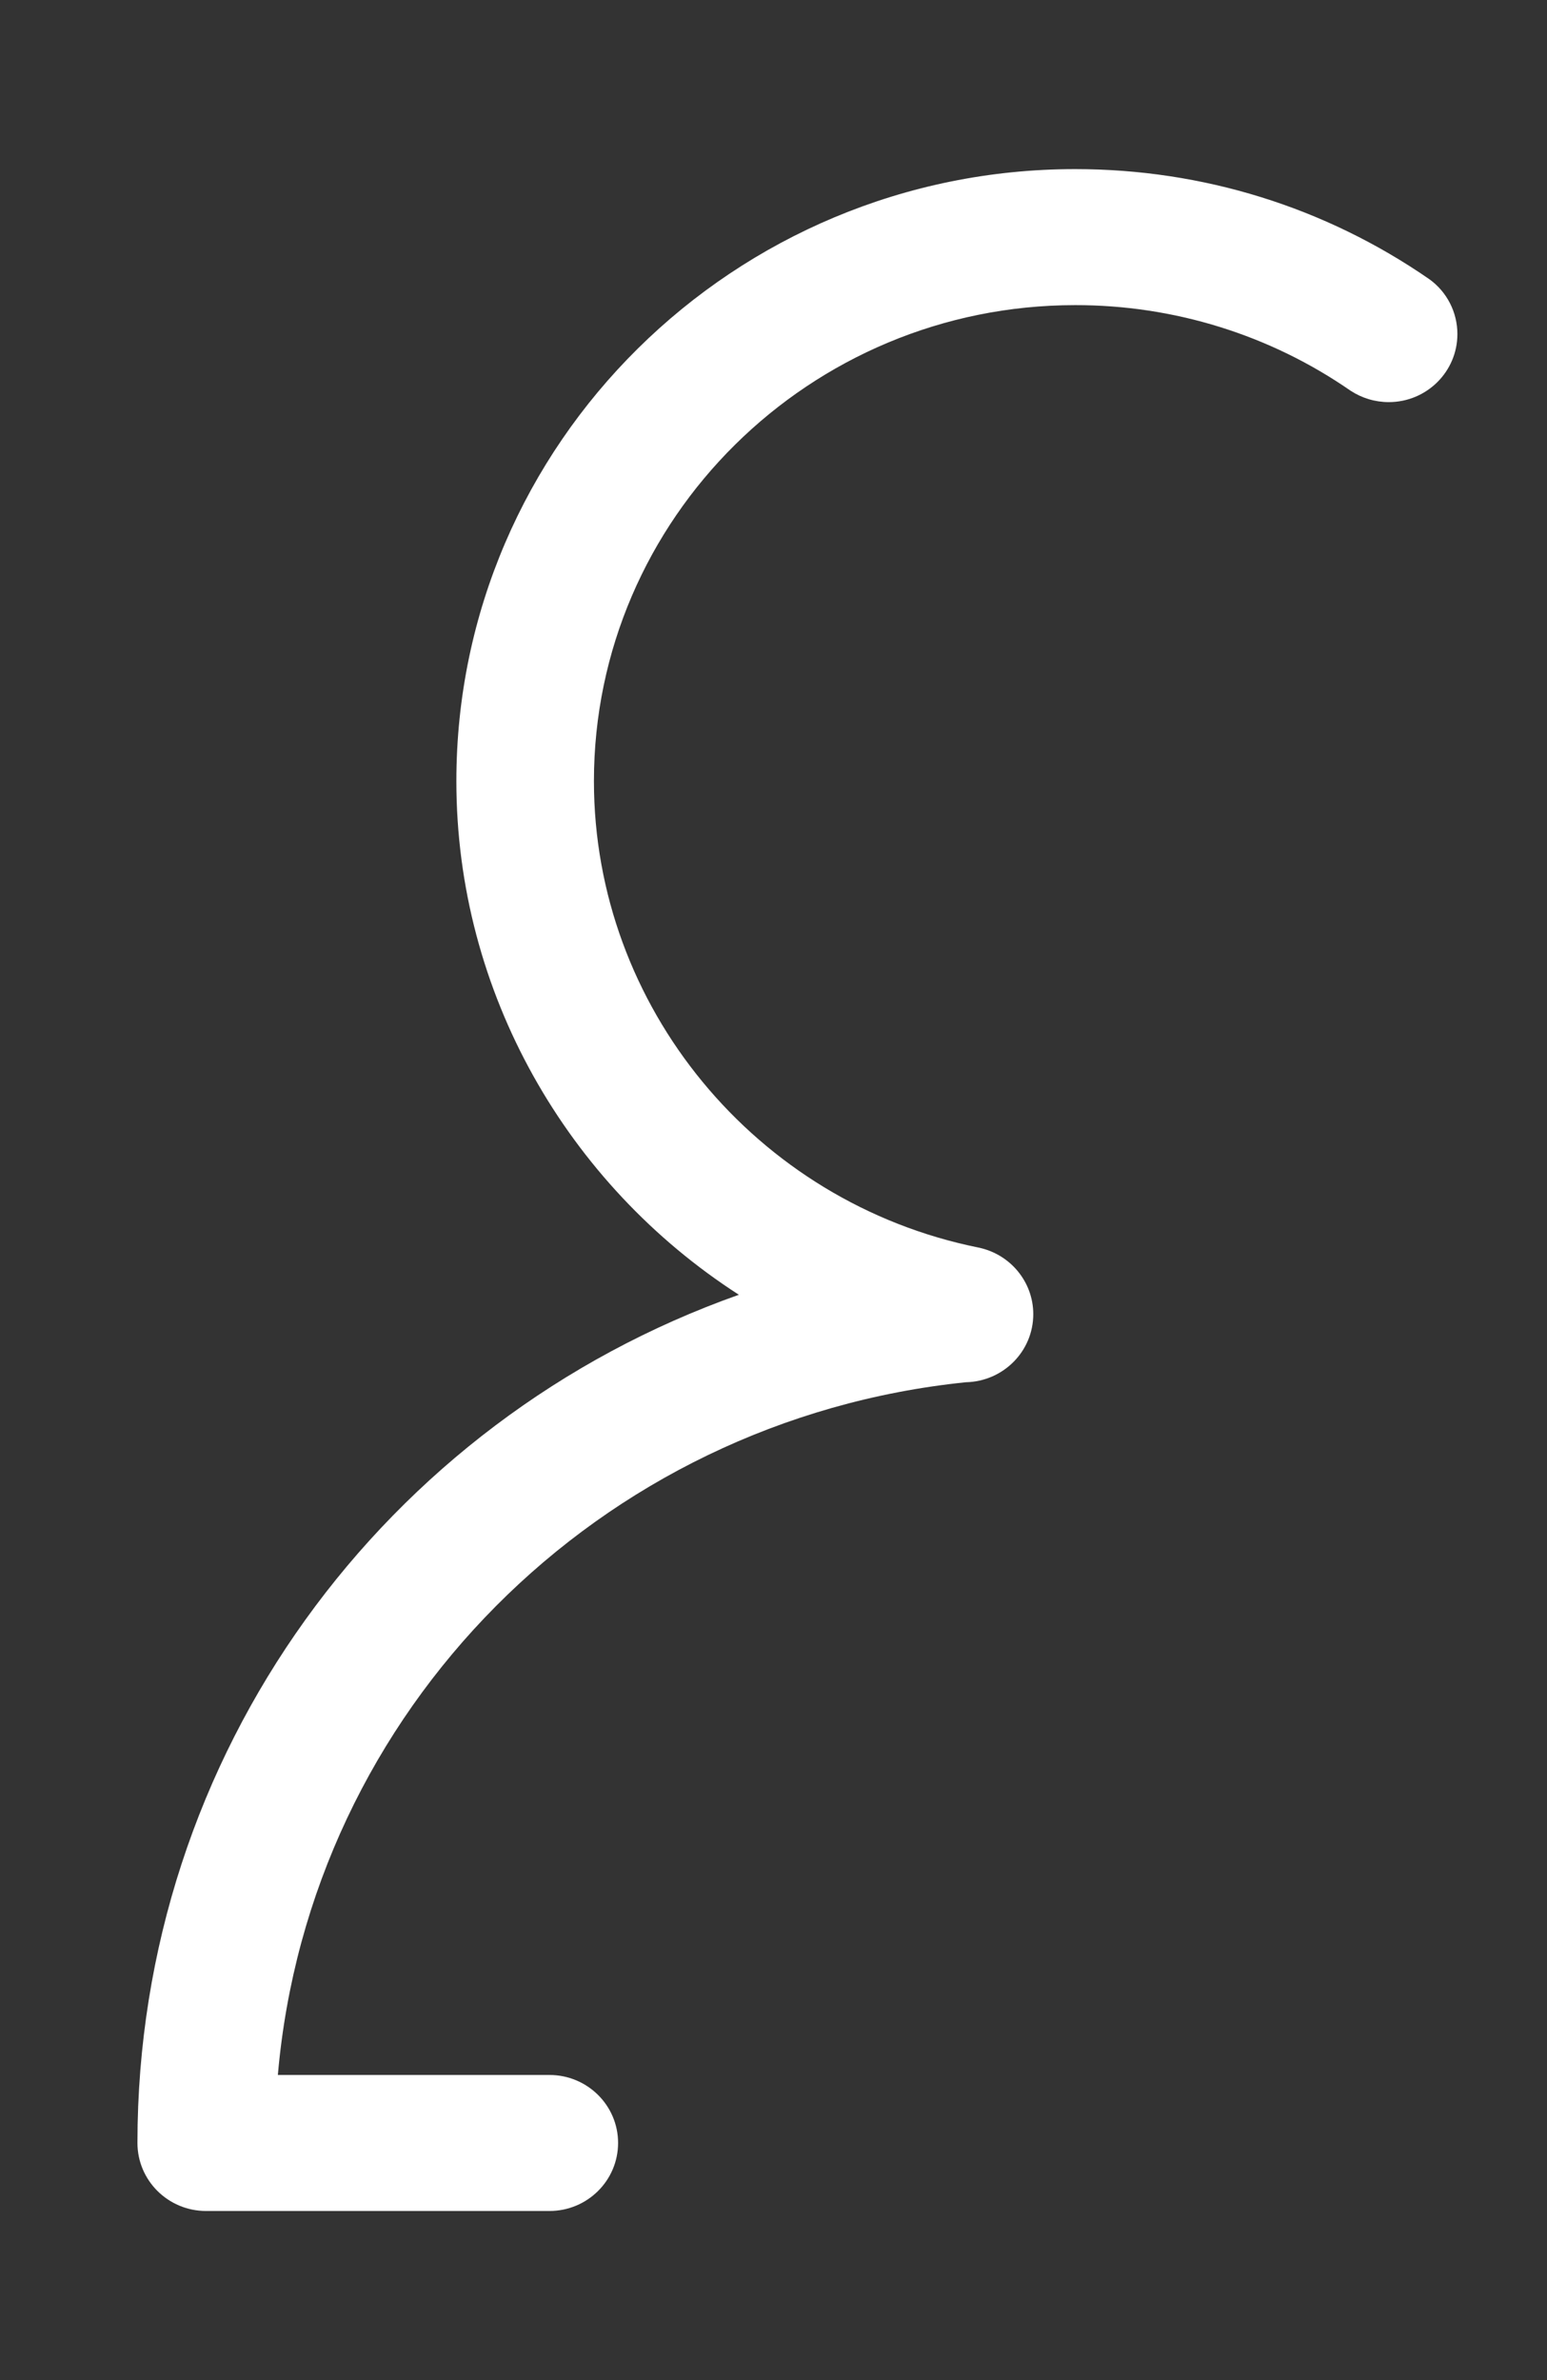 ﻿<?xml version="1.0" encoding="utf-8"?>
<svg version="1.1" xmlns:xlink="http://www.w3.org/1999/xlink" width="13px" height="20px" xmlns="http://www.w3.org/2000/svg">
  <rect width="100%" height="100%" fill="#333333" stroke="none"/>
  <defs>
    <pattern id="BGPattern" patternUnits="userSpaceOnUse" alignment="0 0" imageRepeat="None" />
    <mask fill="white" id="Clip1134">
      <path d="M 4.617 17.436  L 2.335 17.436  C 2.601 14.375  5.028 11.932  8.117 11.615  C 8.432 11.608  8.683 11.354  8.683 11.043  C 8.683 10.772  8.49 10.538  8.221 10.483  C 6.35 10.105  4.991 8.457  4.991 6.564  C 4.991 4.359  6.805 2.564  9.035 2.564  C 9.863 2.563  10.671 2.813  11.349 3.283  C 11.444 3.345  11.555 3.379  11.67 3.379  C 11.989 3.379  12.247 3.123  12.247 2.807  C 12.247 2.625  12.16 2.453  12.011 2.346  C 11.136 1.741  10.107 1.421  9.035 1.421  C 6.168 1.421  3.835 3.728  3.835 6.564  C 3.835 8.342  4.768 9.952  6.209 10.88  C 3.23 11.934  1.155 14.738  1.155 18.007  C 1.155 18.323  1.413 18.579  1.732 18.579  L 4.617 18.579  C 4.936 18.579  5.194 18.323  5.194 18.007  C 5.194 17.692  4.936 17.436  4.617 17.436  Z " fill-rule="evenodd" />
    </mask>
  </defs>
  <g transform="matrix(1 0 0 1 -21 -1022 )">
    <path d="M 4.617 17.436  L 2.335 17.436  C 2.601 14.375  5.028 11.932  8.117 11.615  C 8.432 11.608  8.683 11.354  8.683 11.043  C 8.683 10.772  8.49 10.538  8.221 10.483  C 6.35 10.105  4.991 8.457  4.991 6.564  C 4.991 4.359  6.805 2.564  9.035 2.564  C 9.863 2.563  10.671 2.813  11.349 3.283  C 11.444 3.345  11.555 3.379  11.67 3.379  C 11.989 3.379  12.247 3.123  12.247 2.807  C 12.247 2.625  12.16 2.453  12.011 2.346  C 11.136 1.741  10.107 1.421  9.035 1.421  C 6.168 1.421  3.835 3.728  3.835 6.564  C 3.835 8.342  4.768 9.952  6.209 10.88  C 3.23 11.934  1.155 14.738  1.155 18.007  C 1.155 18.323  1.413 18.579  1.732 18.579  L 4.617 18.579  C 4.936 18.579  5.194 18.323  5.194 18.007  C 5.194 17.692  4.936 17.436  4.617 17.436  Z " fill-rule="nonzero" fill="rgba(255, 255, 255, 1)" stroke="none" transform="matrix(1 0 0 1 21 1022 )" class="fill" />
    <path d="M 4.617 17.436  L 2.335 17.436  C 2.601 14.375  5.028 11.932  8.117 11.615  C 8.432 11.608  8.683 11.354  8.683 11.043  C 8.683 10.772  8.49 10.538  8.221 10.483  C 6.35 10.105  4.991 8.457  4.991 6.564  C 4.991 4.359  6.805 2.564  9.035 2.564  C 9.863 2.563  10.671 2.813  11.349 3.283  C 11.444 3.345  11.555 3.379  11.67 3.379  C 11.989 3.379  12.247 3.123  12.247 2.807  C 12.247 2.625  12.16 2.453  12.011 2.346  C 11.136 1.741  10.107 1.421  9.035 1.421  C 6.168 1.421  3.835 3.728  3.835 6.564  C 3.835 8.342  4.768 9.952  6.209 10.88  C 3.23 11.934  1.155 14.738  1.155 18.007  C 1.155 18.323  1.413 18.579  1.732 18.579  L 4.617 18.579  C 4.936 18.579  5.194 18.323  5.194 18.007  C 5.194 17.692  4.936 17.436  4.617 17.436  Z " stroke-width="0" stroke-dasharray="0" stroke="rgba(255, 255, 255, 0)" fill="none" transform="matrix(1 0 0 1 21 1022 )" class="stroke" mask="url(#Clip1134)" />
  </g>
</svg>